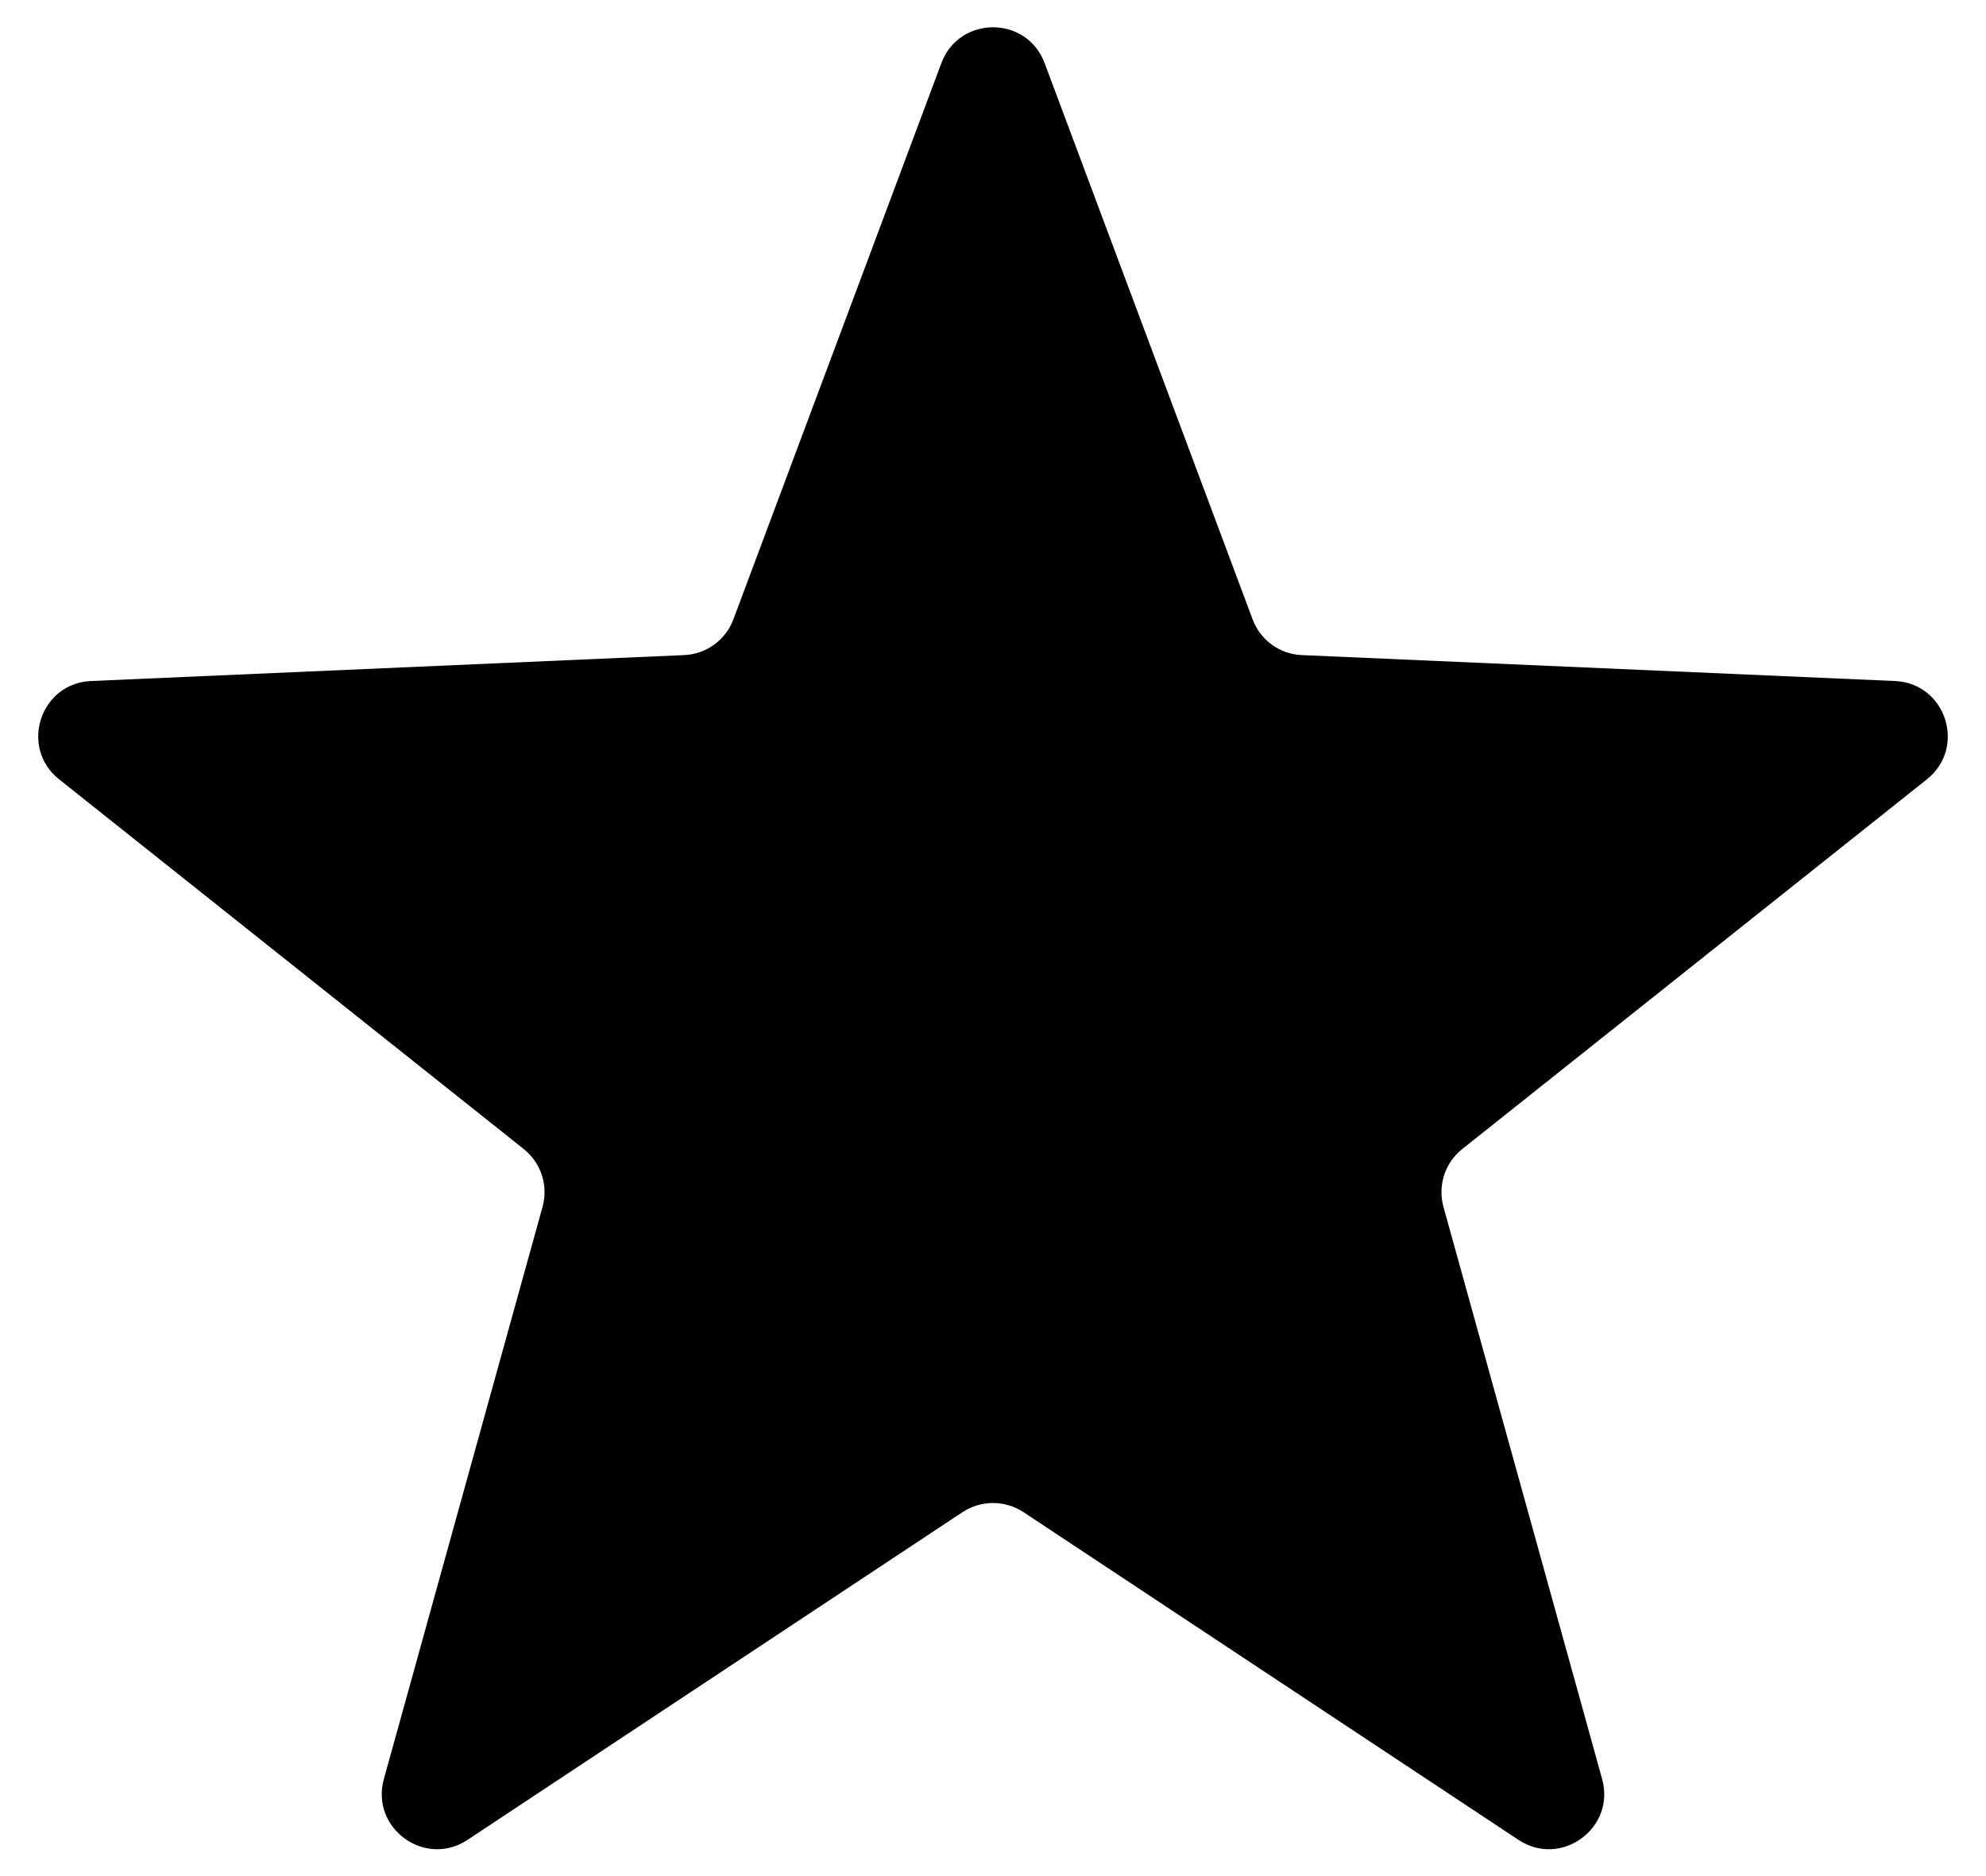 <svg width="18" height="17" viewBox="0 0 18 17" fill="none" xmlns="http://www.w3.org/2000/svg">
<path d="M8.532 0.572C8.694 0.139 9.306 0.139 9.468 0.572L11.353 5.612C11.423 5.8 11.599 5.928 11.799 5.936L17.175 6.171C17.637 6.191 17.826 6.774 17.464 7.062L13.253 10.412C13.096 10.537 13.029 10.743 13.083 10.937L14.521 16.121C14.644 16.567 14.148 16.927 13.763 16.672L9.276 13.702C9.109 13.592 8.891 13.592 8.724 13.702L4.237 16.672C3.852 16.927 3.356 16.567 3.479 16.121L4.917 10.937C4.971 10.743 4.904 10.537 4.747 10.412L0.536 7.062C0.174 6.774 0.363 6.191 0.825 6.171L6.201 5.936C6.401 5.928 6.577 5.8 6.647 5.612L8.532 0.572Z" fill="currentColor"/>
</svg>
